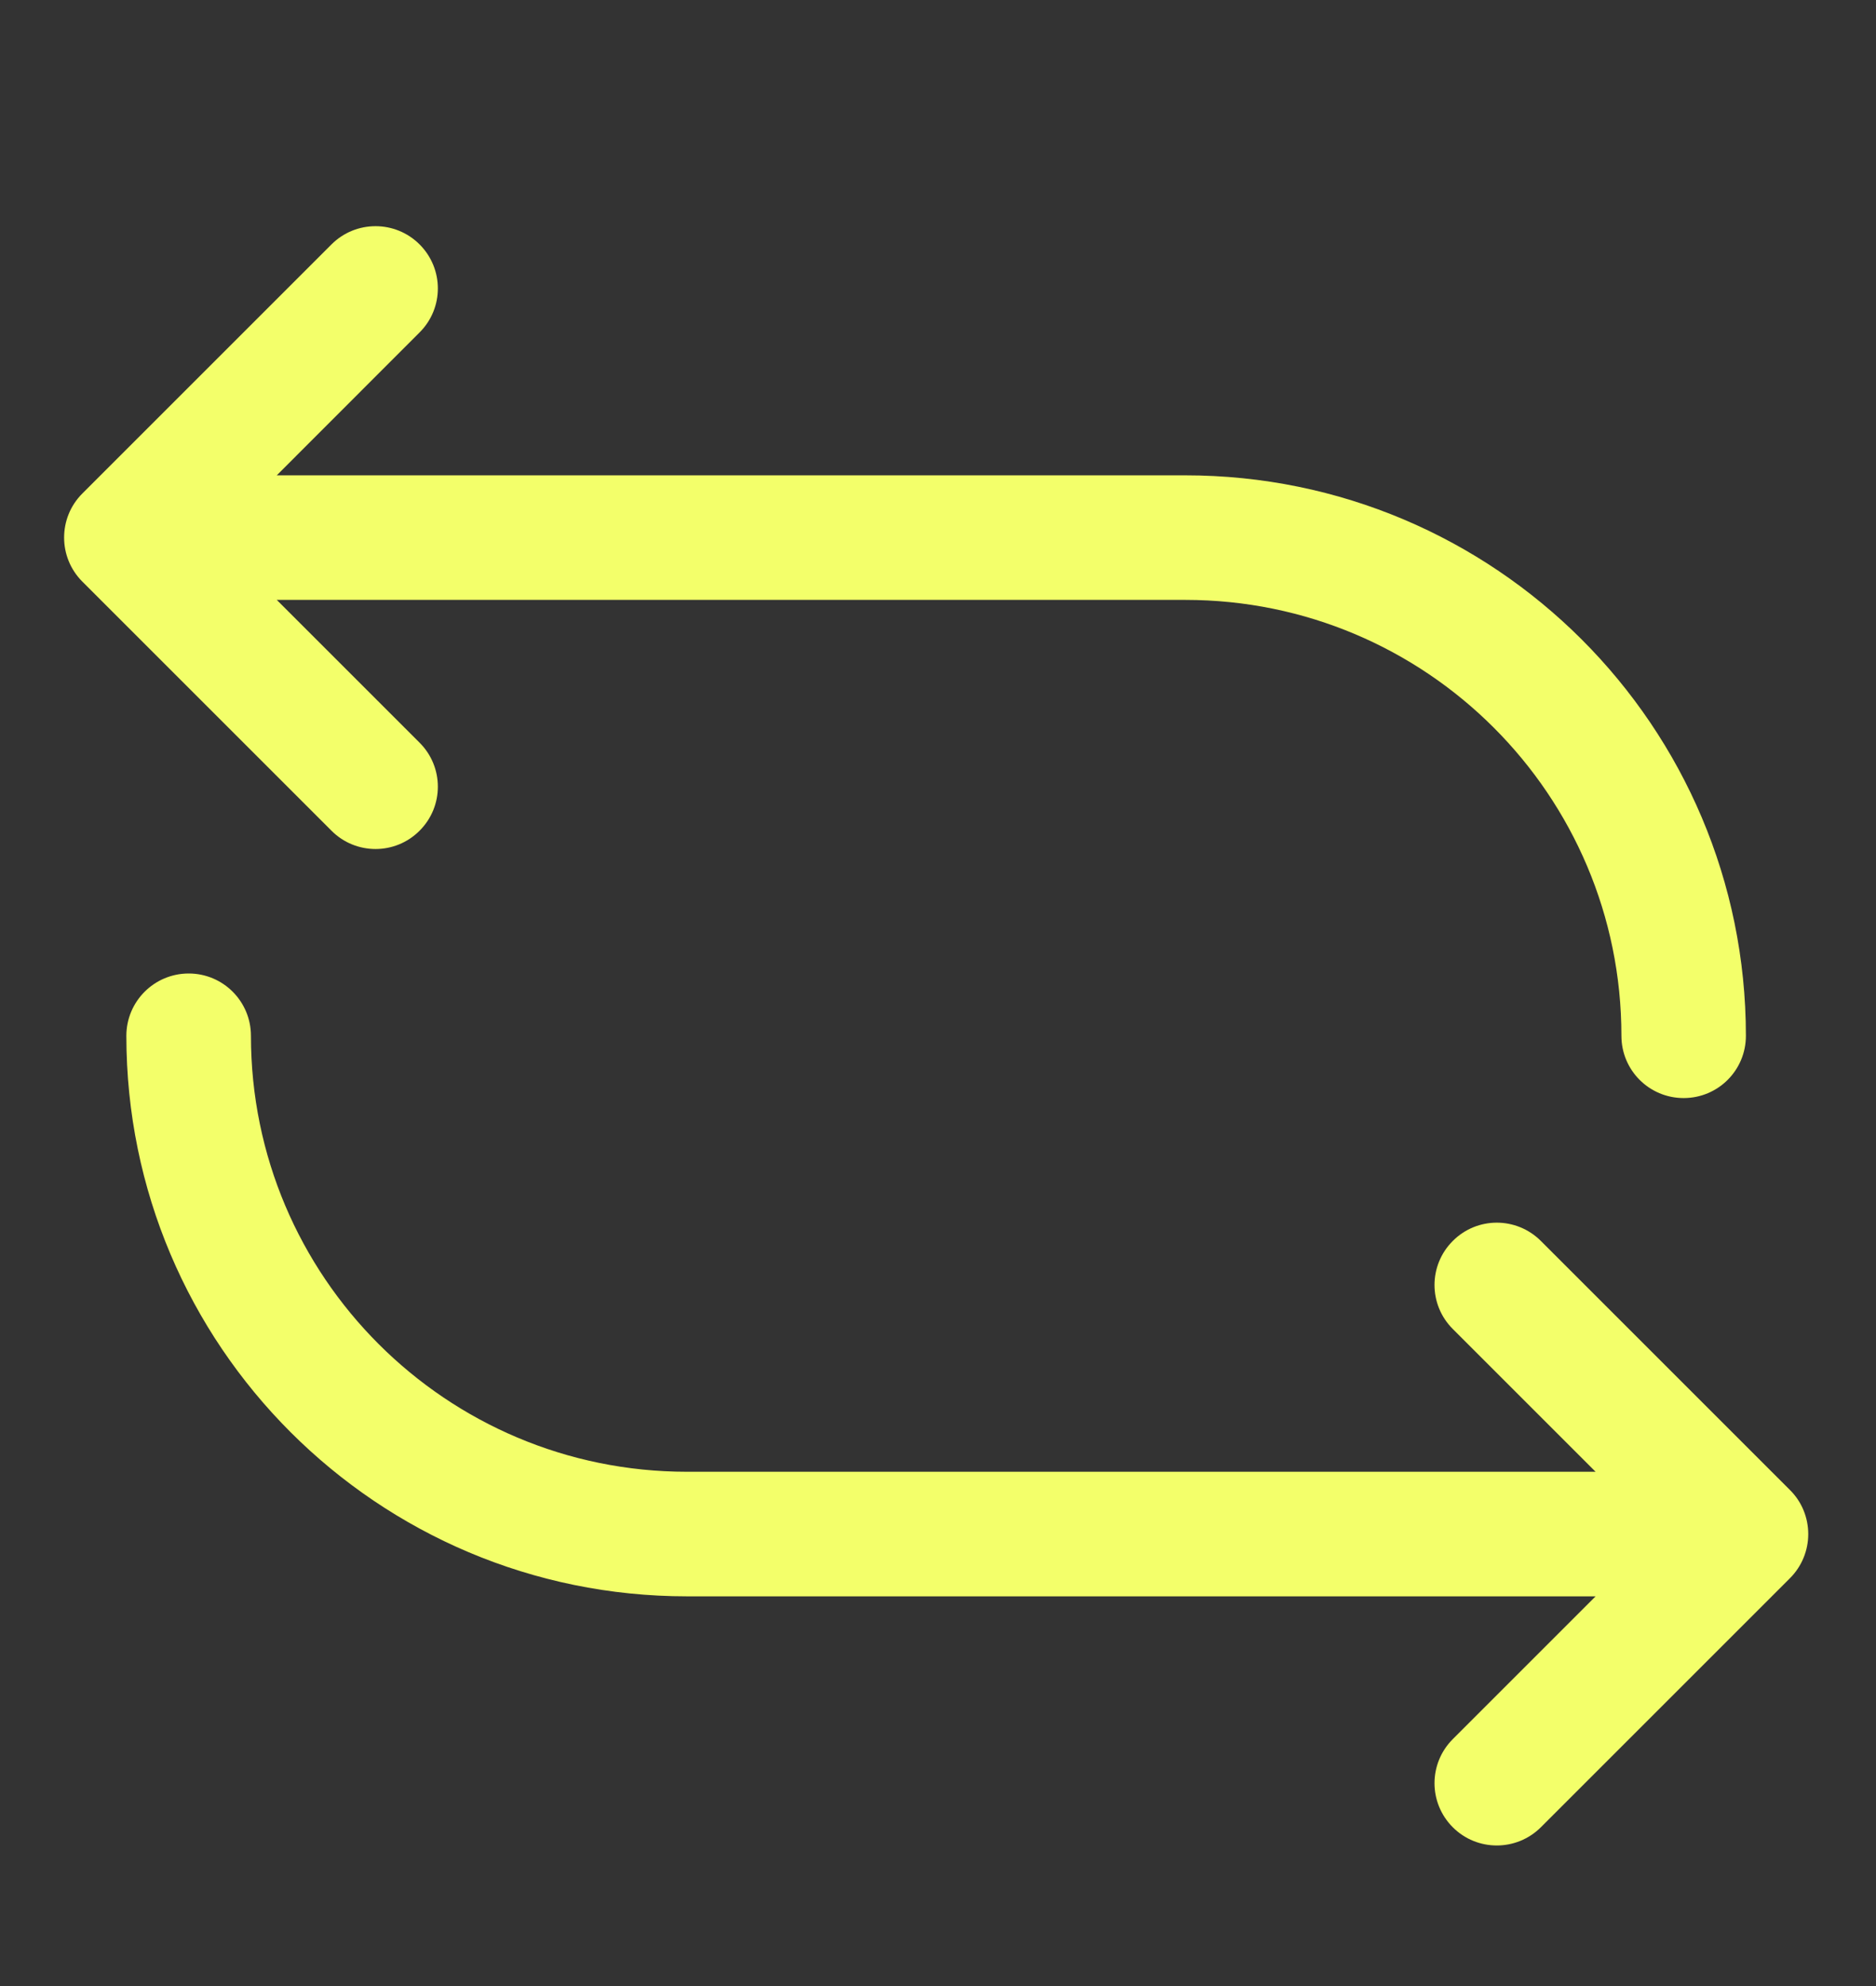 <svg width="17" height="18" viewBox="0 0 17 18" fill="none" xmlns="http://www.w3.org/2000/svg">
<rect x="0" y="0" width="17" height="18" fill="#333333" stroke="none"/>
<path fill-rule="evenodd" clip-rule="evenodd" d="M3.802 3.013C4.023 2.793 4.023 2.436 3.802 2.215C3.582 1.995 3.224 1.995 3.004 2.215L0.746 4.473C0.526 4.693 0.526 5.051 0.746 5.271L3.004 7.529C3.224 7.75 3.582 7.75 3.802 7.529C4.023 7.309 4.023 6.951 3.802 6.731L2.508 5.437H10.741C12.924 5.437 14.693 7.206 14.693 9.388C14.693 9.7 14.945 9.952 15.257 9.952C15.569 9.952 15.821 9.7 15.821 9.388C15.821 6.582 13.547 4.308 10.741 4.308H2.508L3.802 3.013ZM2.274 9.388C2.274 9.076 2.022 8.823 1.71 8.823C1.398 8.823 1.145 9.076 1.145 9.388C1.145 12.194 3.42 14.468 6.226 14.468H14.459L13.165 15.762C12.944 15.983 12.944 16.34 13.165 16.561C13.385 16.781 13.742 16.781 13.963 16.561L16.221 14.303C16.327 14.197 16.386 14.053 16.386 13.904C16.386 13.754 16.327 13.61 16.221 13.505L13.963 11.247C13.742 11.026 13.385 11.026 13.165 11.247C12.944 11.467 12.944 11.825 13.165 12.045L14.459 13.339H6.226C4.043 13.339 2.274 11.57 2.274 9.388Z" fill="#F3FF6A"/>
</svg>
